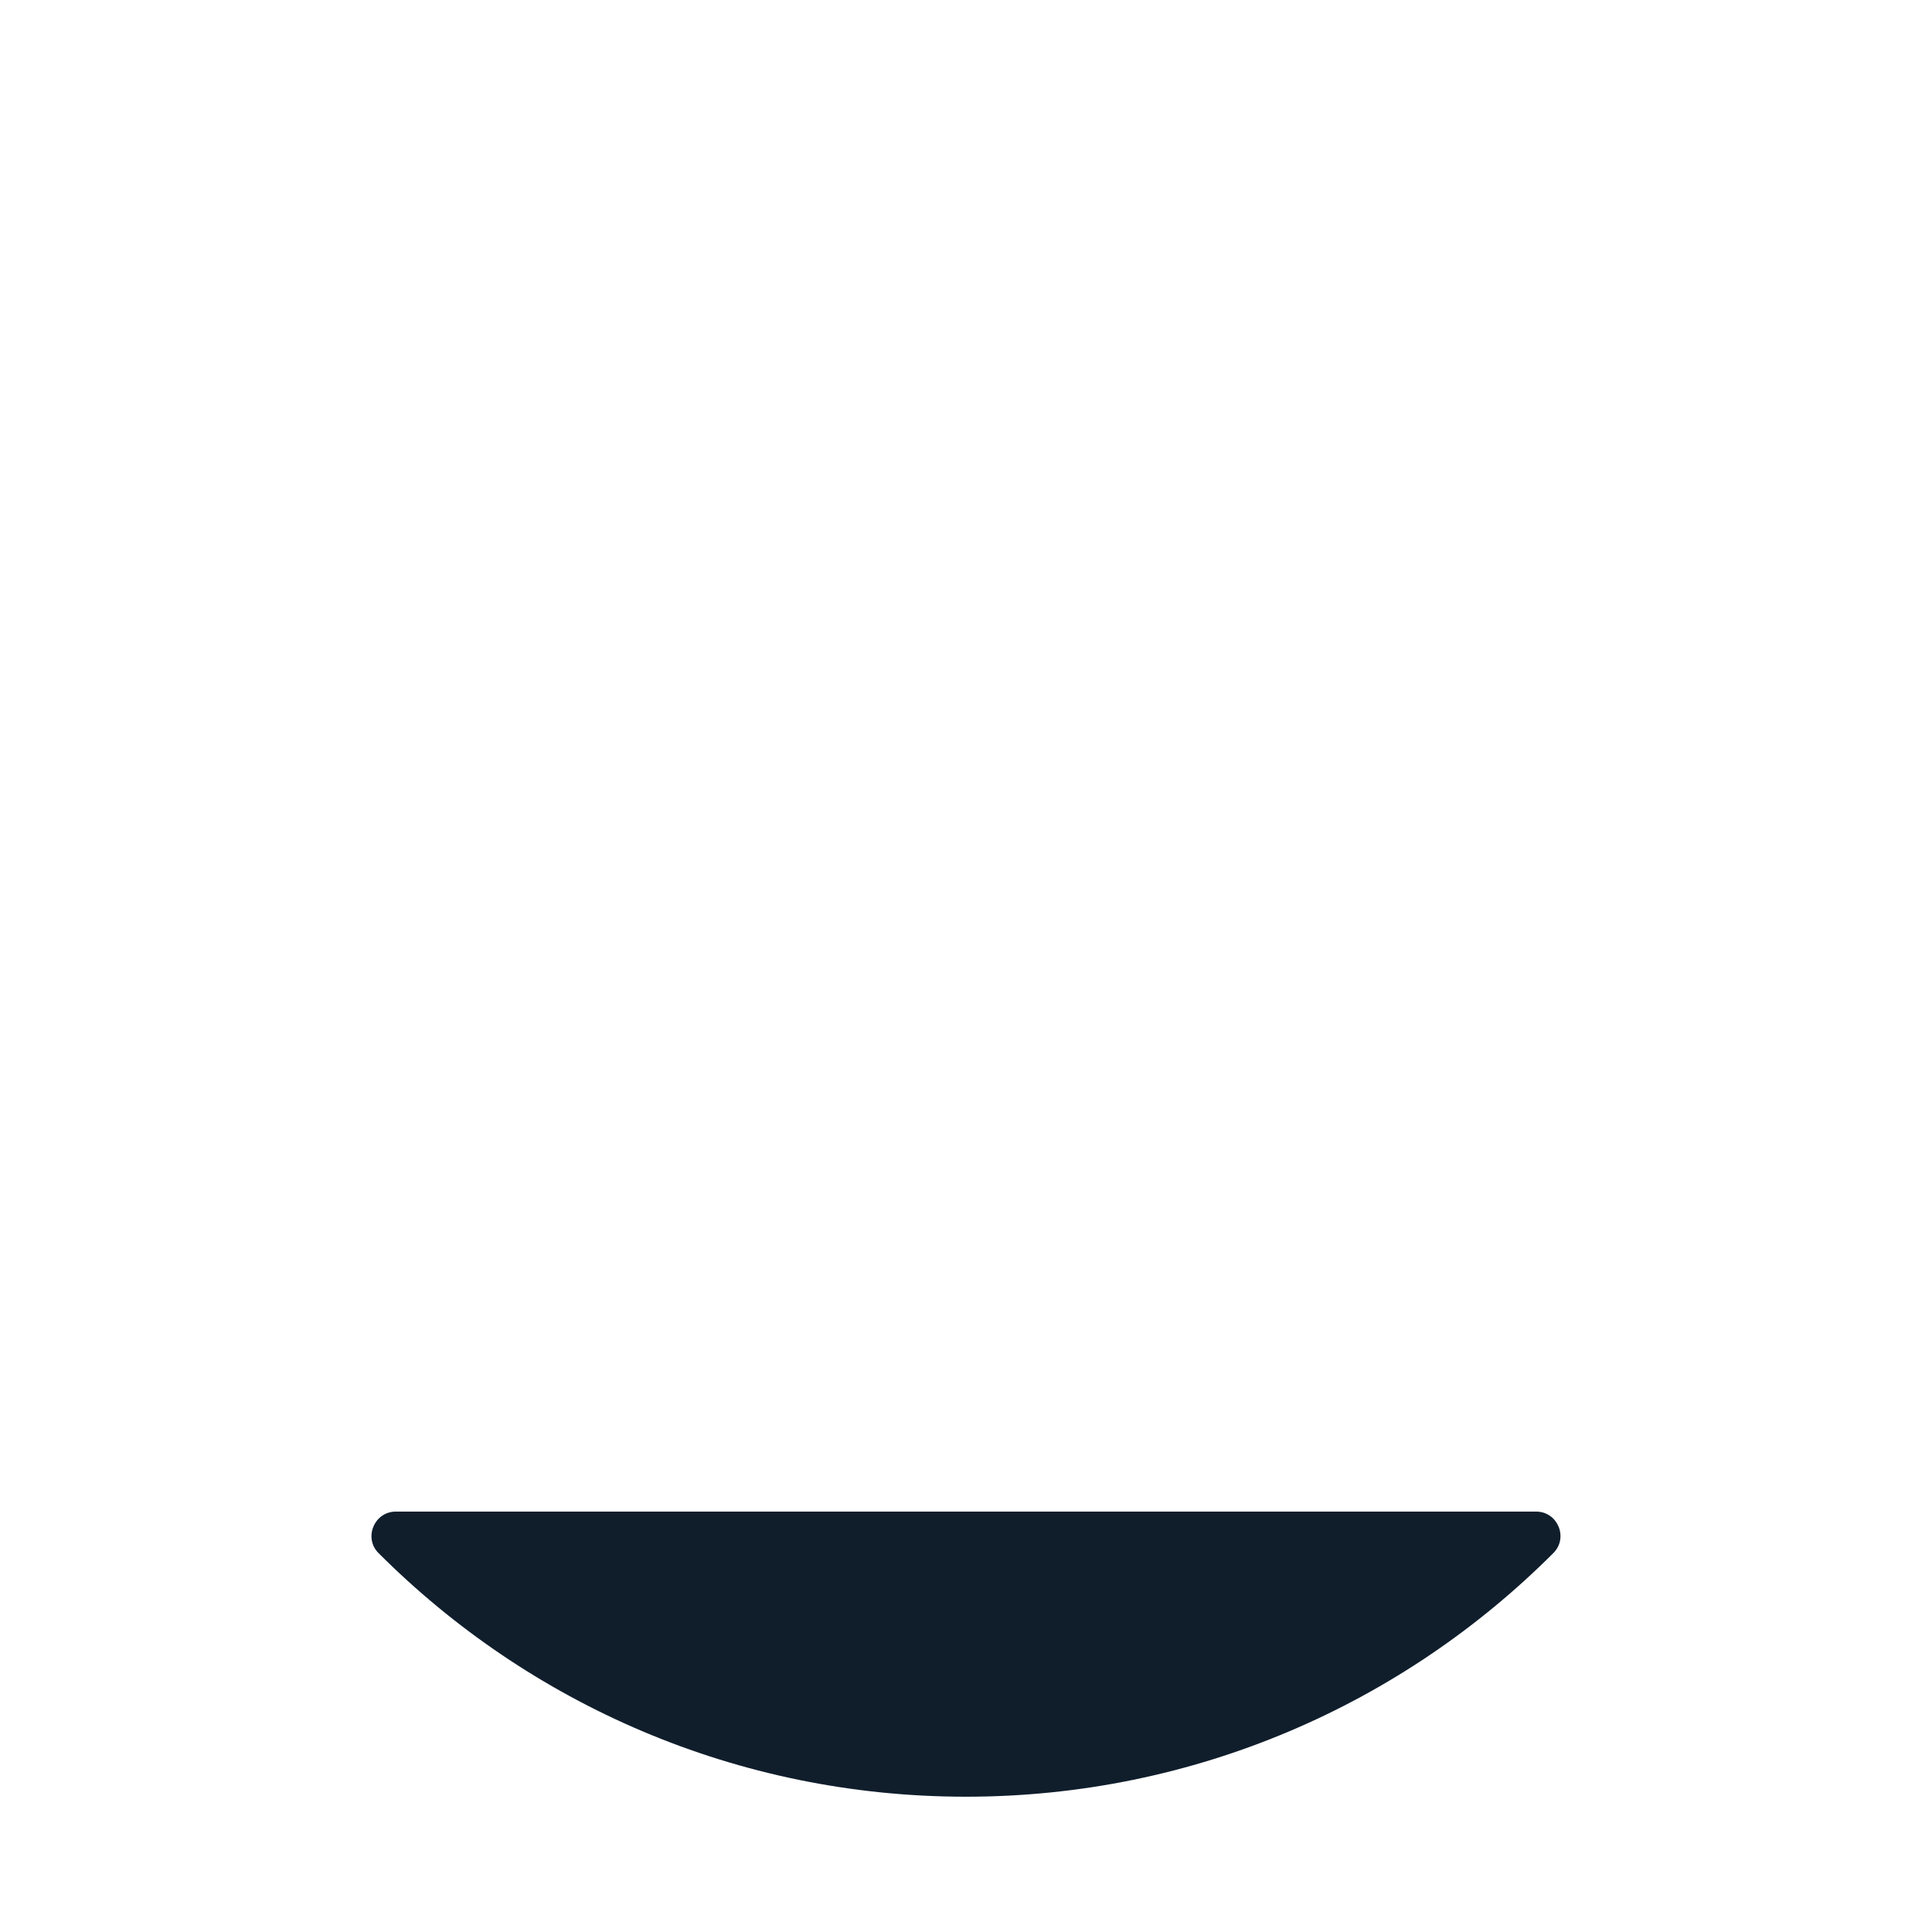 <svg width="100%" min-height="0" viewBox="0 0 1164 1164" fill="none"
  xmlns="http://www.w3.org/2000/svg">
  <g id="pre loader">
    <path id="one_top" d="M184.272 681.929C176.097 649.318 171.958 615.753 172 581.988C172 355.558 355.54 171.988 582 171.988C808.46 171.988 992 355.558 992 581.988C992.045 615.753 987.907 649.319 979.731 681.929" stroke="#101E2C" stroke-width="180" stroke-miterlimit="10" stroke-linecap="round" />
    <g id="stroke">
      <path id="bottom" d="M925.481 910.704H238.502C225.52 910.704 218.886 926.531 228.074 935.726C318.638 1026.33 443.687 1082.49 581.956 1082.49C720.225 1082.49 845.297 1026.33 935.838 935.726C945.097 926.531 938.511 910.704 925.481 910.704Z" fill="#101E2C" />
    </g>
  </g>

  <defs>
    <style>
#one_top {
        stroke-dasharray: 1490.137;
        stroke-dashoffset: 1490.137;
        animation: one__in 3s ease-in-out alternate infinite;
      }

      @keyframes one__in {
        100% {
          stroke-dashoffset: 0;
        }
      }
    </style>
  </defs>
</svg>